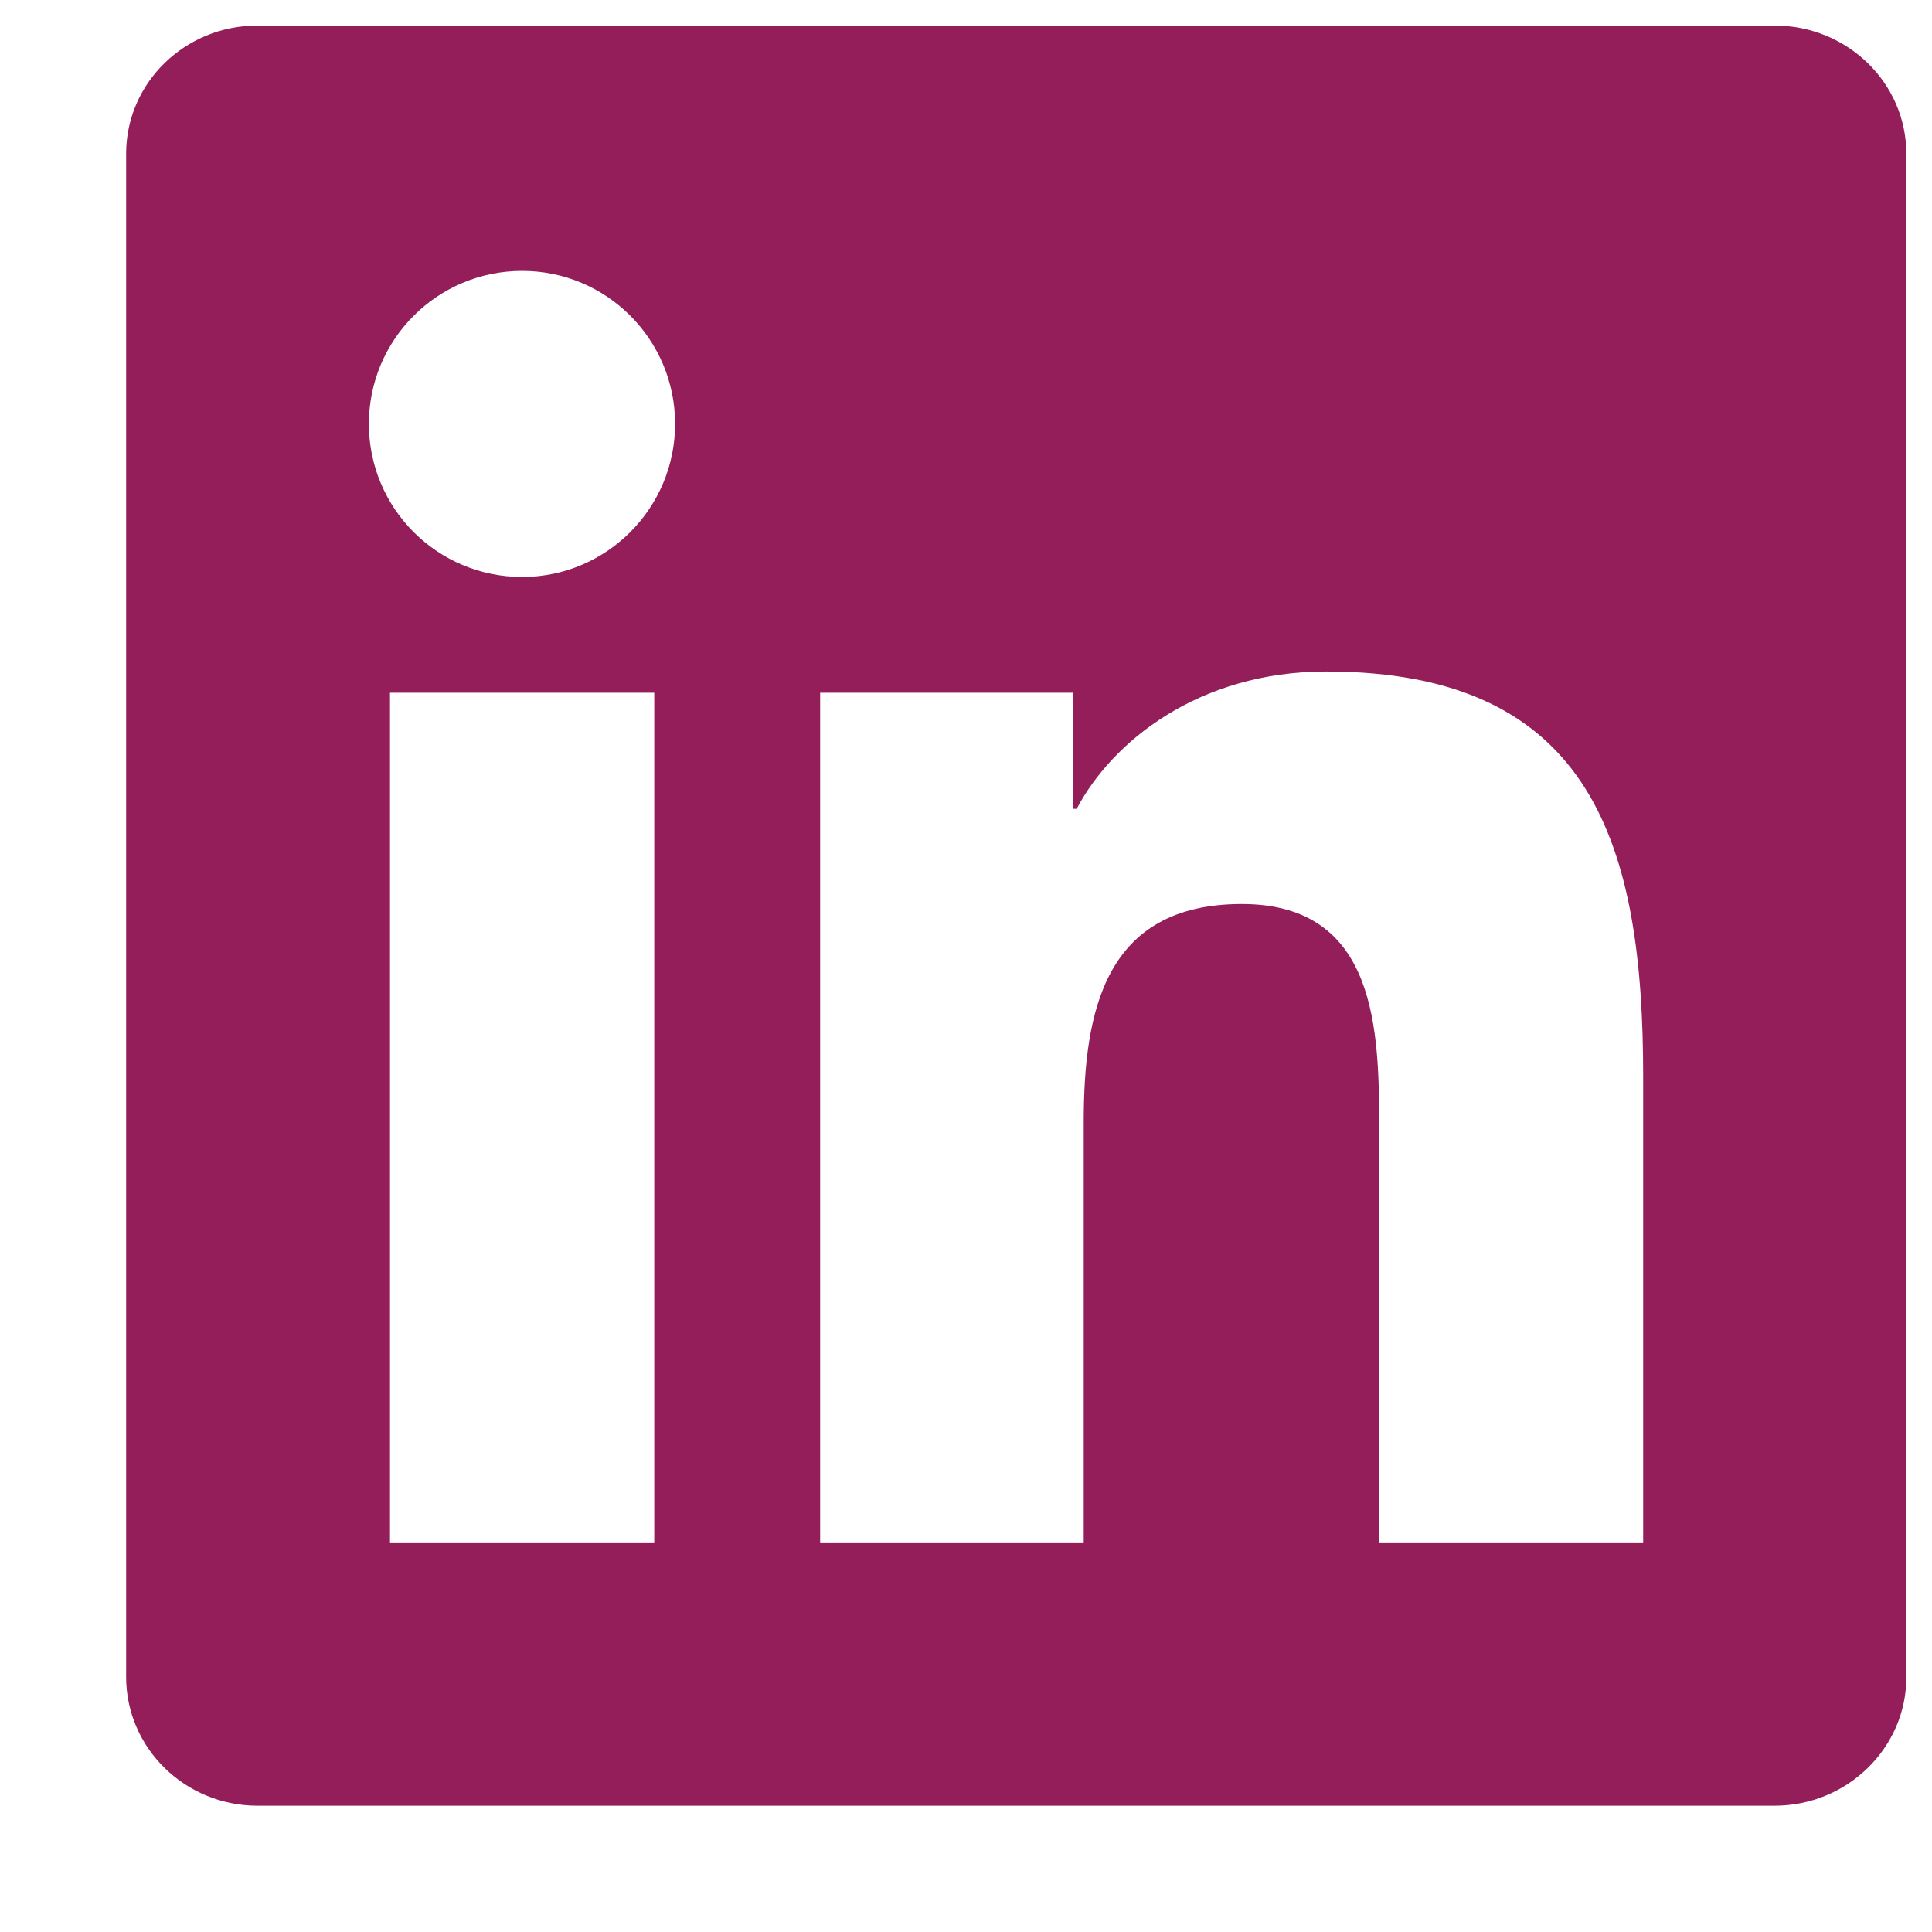 <svg width="14" height="14" viewBox="0 0 14 14" fill="none" xmlns="http://www.w3.org/2000/svg">
<g clip-path="url(#clip0_1138_1335)">
<path d="M12.859 0.185H1.866C1.34 0.185 0.914 0.6 0.914 1.114V12.152C0.914 12.666 1.34 13.085 1.866 13.085H12.859C13.386 13.085 13.814 12.666 13.814 12.155V1.114C13.814 0.6 13.386 0.185 12.859 0.185ZM4.741 11.177H2.826V5.02H4.741V11.177ZM3.784 4.181C3.169 4.181 2.673 3.684 2.673 3.072C2.673 2.46 3.169 1.963 3.784 1.963C4.396 1.963 4.892 2.46 4.892 3.072C4.892 3.682 4.396 4.181 3.784 4.181ZM11.907 11.177H9.994V8.184C9.994 7.471 9.982 6.551 8.999 6.551C8.004 6.551 7.853 7.33 7.853 8.134V11.177H5.943V5.02H7.777V5.861H7.802C8.057 5.377 8.682 4.866 9.611 4.866C11.549 4.866 11.907 6.141 11.907 7.799V11.177Z" fill="#931E5A"/>
</g>
<defs>
<clipPath id="clip0_1138_1335">
<rect width="12.9" height="12.9" fill="white" transform="translate(0.914 0.185)"/>
</clipPath>
</defs>
</svg>
